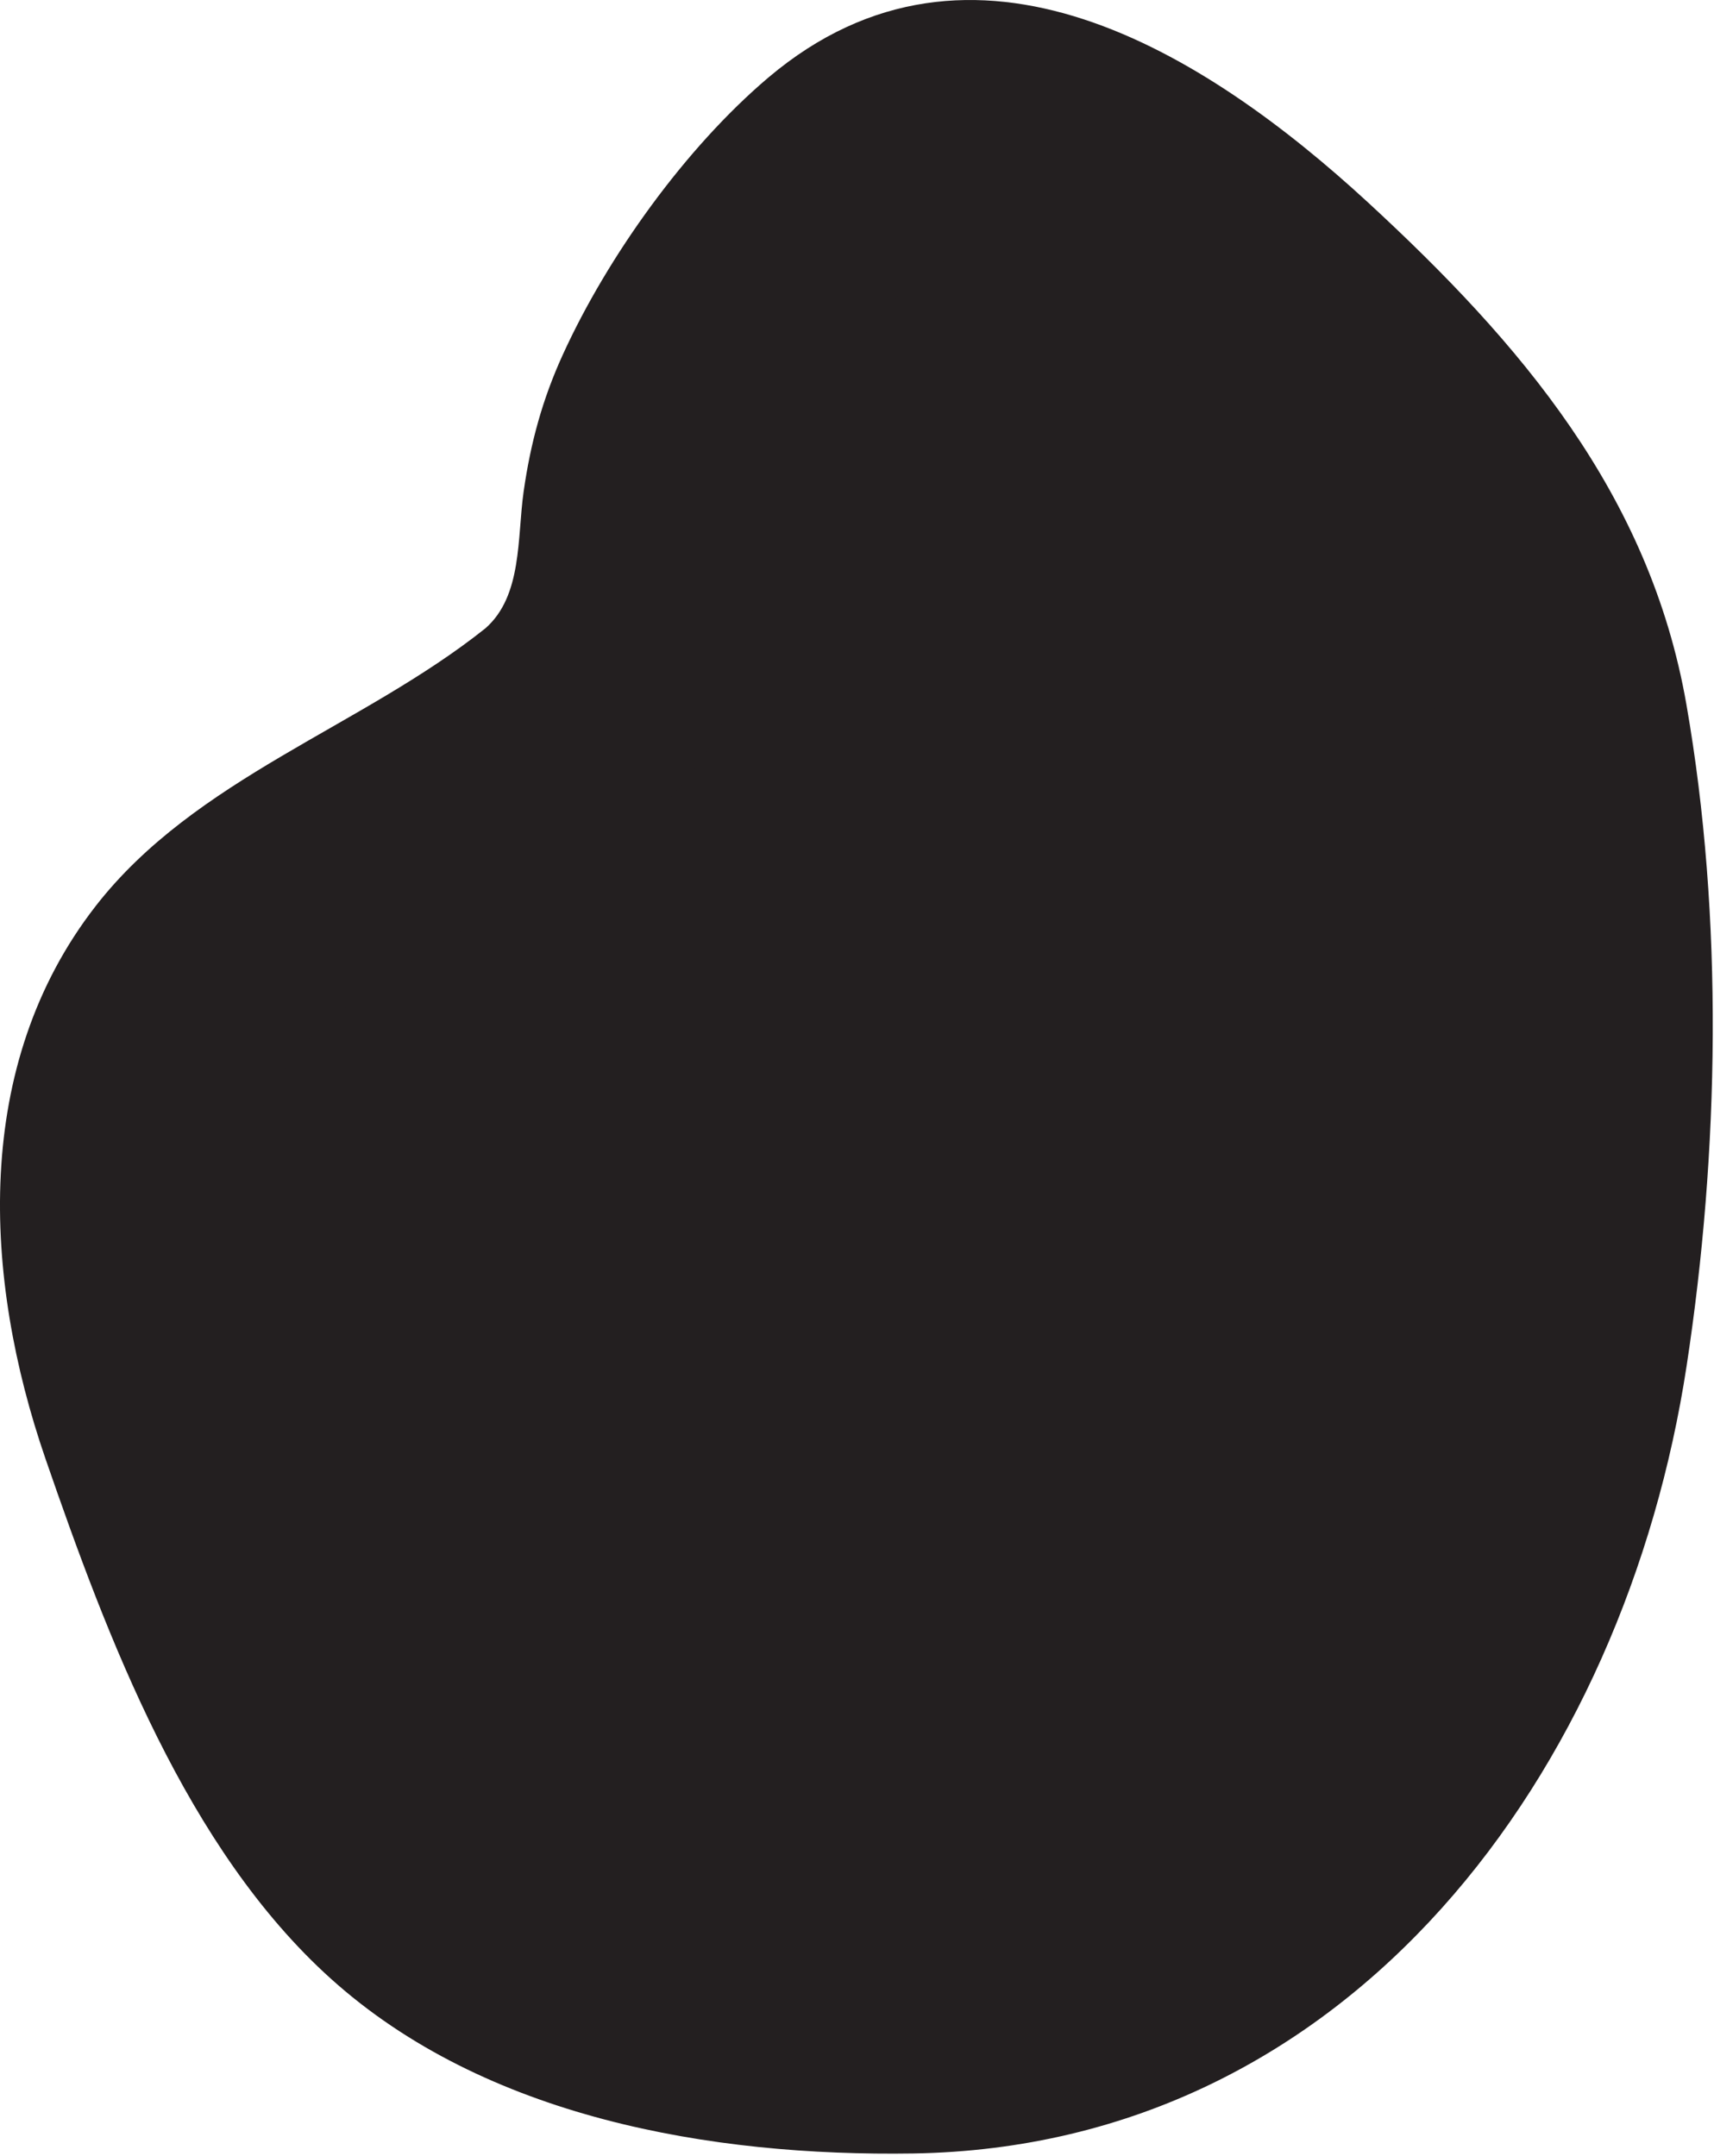 <svg fill="none" height="502" viewBox="0 0 399 502" width="399" xmlns="http://www.w3.org/2000/svg"><g fill="#231f20"><path d="m133.543 166.805c18.795-13.159 12.871-40.2 19.744-62.029 5.698-18.113 17.752-33.44 29.57-48.302 6.745-8.515 13.753-17.236 23.274-22.397 14.748-8.05 33.3-6.089 48.544.929 15.249 7.018 27.887 18.578 40.257 29.879 23.496 21.571 47.657 44.07 60.269 73.33 10.368 24.099 12.076 50.934 12.937 77.149 1.672 50.573.537 102.435-17.137 149.912-17.68 47.424-54.701 90.205-103.757 102.745-22.66 5.78-46.501 4.903-69.728 2.167-24.972-2.889-50.526-8.256-71.055-22.809-27.438-19.403-41.805-51.915-54.902-82.877-10.228-24.151-20.59-48.87-22.639-74.982-2.049-26.164 5.625-54.546 25.993-71.06 16.911-13.727 62.034-37.568 78.63-51.656z"/><path d="m154.072 187.286c26.21-23.016 16.953-54.443 30.566-82.774 6.383-13.263 17.834-30.602 29.342-39.942 17.53-14.294 36.588 0 51.043 12.385 24.77 21.261 53.606 45.722 65.331 77.097 13.371 35.762 10.517 80.968 8.732 118.433-3.174 66.519-28.667 152.905-103.829 168.49-32.284 6.657-78.305 2.89-107.126-14.14-29.554-17.442-43.204-55.939-55.326-86.283-11.787-29.415-27.98-74.363.5-99.907 23.656-21.21 55.759-33.336 80.766-53.359 29.178-23.325-12.137-64.145-41.051-41.026-28.822 23.016-67.592 34.885-90.773 64.712-28.744 37.001-26.21 86.439-11.657 128.651 14.408 41.697 32.836 90.773 66.4 121.013 35.943 32.408 88.549 41.439 135.607 40.716 102.26-1.651 165.688-89.379 180.029-183.351 7.596-49.747 8.643-104.294-.057-154.041-8.556-48.972-38.678-84.167-74.172-116.884-37.666-34.678-92.026-69.15-139.498-29.053-19.315 16.359-37.429 41.645-47.863 64.506-4.768 10.424-7.54 20.642-9.144 31.943-1.523 10.734-.264 24.203-8.871 31.789-28.13 24.667 13.066 65.59 41.051 41.026z"/></g></svg>